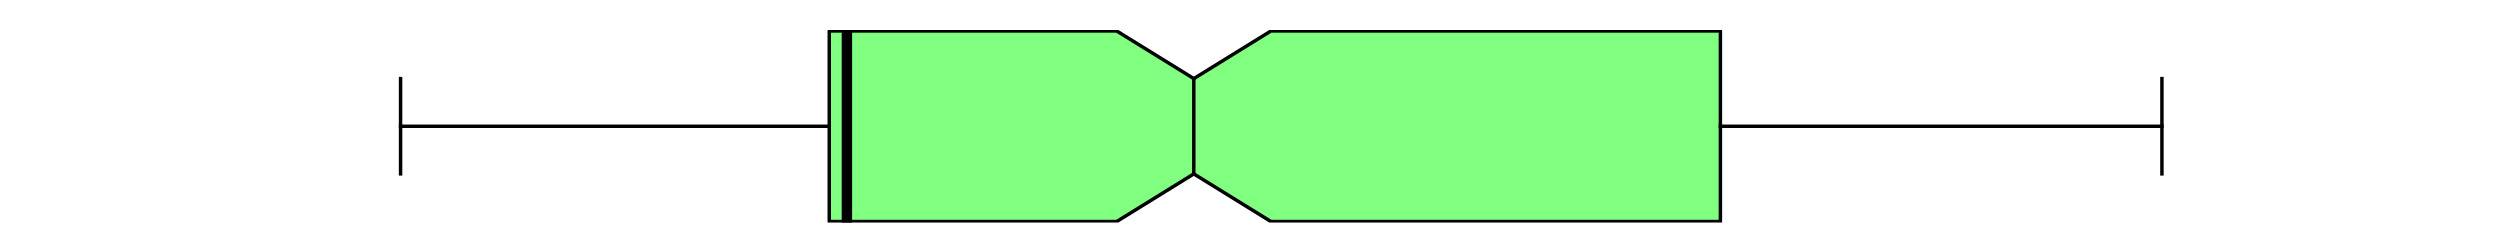 <?xml version="1.0" encoding="utf-8" standalone="no"?>
<!DOCTYPE svg PUBLIC "-//W3C//DTD SVG 1.1//EN"
  "http://www.w3.org/Graphics/SVG/1.1/DTD/svg11.dtd">
<svg xmlns:xlink="http://www.w3.org/1999/xlink" width="720pt" height="72pt" viewBox="0 0 720 72" xmlns="http://www.w3.org/2000/svg" version="1.1">
 <defs>
  <style type="text/css">*{stroke-linejoin: round; stroke-linecap: butt}</style>
 </defs>
 <g id="figure_1">
  <g id="patch_1">
   <path d="M 0 72 
L 720 72 
L 720 0 
L 0 0 
z
" style="fill: #ffffff"/>
  </g>
  <g id="axes_1">
   <g id="patch_2">
    <path d="M 90 64.08 
L 648 64.08 
L 648 8.64 
L 90 8.64 
z
" style="fill: #ffffff"/>
   </g>
   <g id="matplotlib.axis_1"/>
   <g id="matplotlib.axis_2"/>
   <g id="patch_3">
    <path d="M 238.828 63.803 
L 238.828 8.917 
L 321.6 8.917 
L 343.815 22.639 
L 366.029 8.917 
L 495.475 8.917 
L 495.475 63.803 
L 366.029 63.803 
L 343.815 50.081 
L 321.6 63.803 
L 238.828 63.803 
z
" clip-path="url(#pbd901d9a31)" style="fill: #80ff80; stroke: #000000; stroke-linejoin: miter"/>
   </g>
   <g id="line2d_1">
    <path d="M 238.828 36.36 
L 115.364 36.36 
" clip-path="url(#pbd901d9a31)" style="fill: none; stroke: #000000; stroke-linecap: square"/>
   </g>
   <g id="line2d_2">
    <path d="M 495.475 36.36 
L 622.636 36.36 
" clip-path="url(#pbd901d9a31)" style="fill: none; stroke: #000000; stroke-linecap: square"/>
   </g>
   <g id="line2d_3">
    <path d="M 115.364 50.081 
L 115.364 22.639 
" clip-path="url(#pbd901d9a31)" style="fill: none; stroke: #000000; stroke-linecap: square"/>
   </g>
   <g id="line2d_4">
    <path d="M 622.636 50.081 
L 622.636 22.639 
" clip-path="url(#pbd901d9a31)" style="fill: none; stroke: #000000; stroke-linecap: square"/>
   </g>
   <g id="line2d_5">
    <path d="M 243.909 64.08 
L 243.909 -1 
" clip-path="url(#pbd901d9a31)" style="fill: none; stroke: #000000; stroke-width: 3; stroke-linecap: square"/>
   </g>
   <g id="line2d_6">
    <path d="M 343.815 50.081 
L 343.815 22.639 
" clip-path="url(#pbd901d9a31)" style="fill: none; stroke: #000000; stroke-linecap: square"/>
   </g>
  </g>
 </g>
 <defs>
  <clipPath id="pbd901d9a31">
   <rect x="90" y="8.64" width="558" height="55.44"/>
  </clipPath>
 </defs>
</svg>
